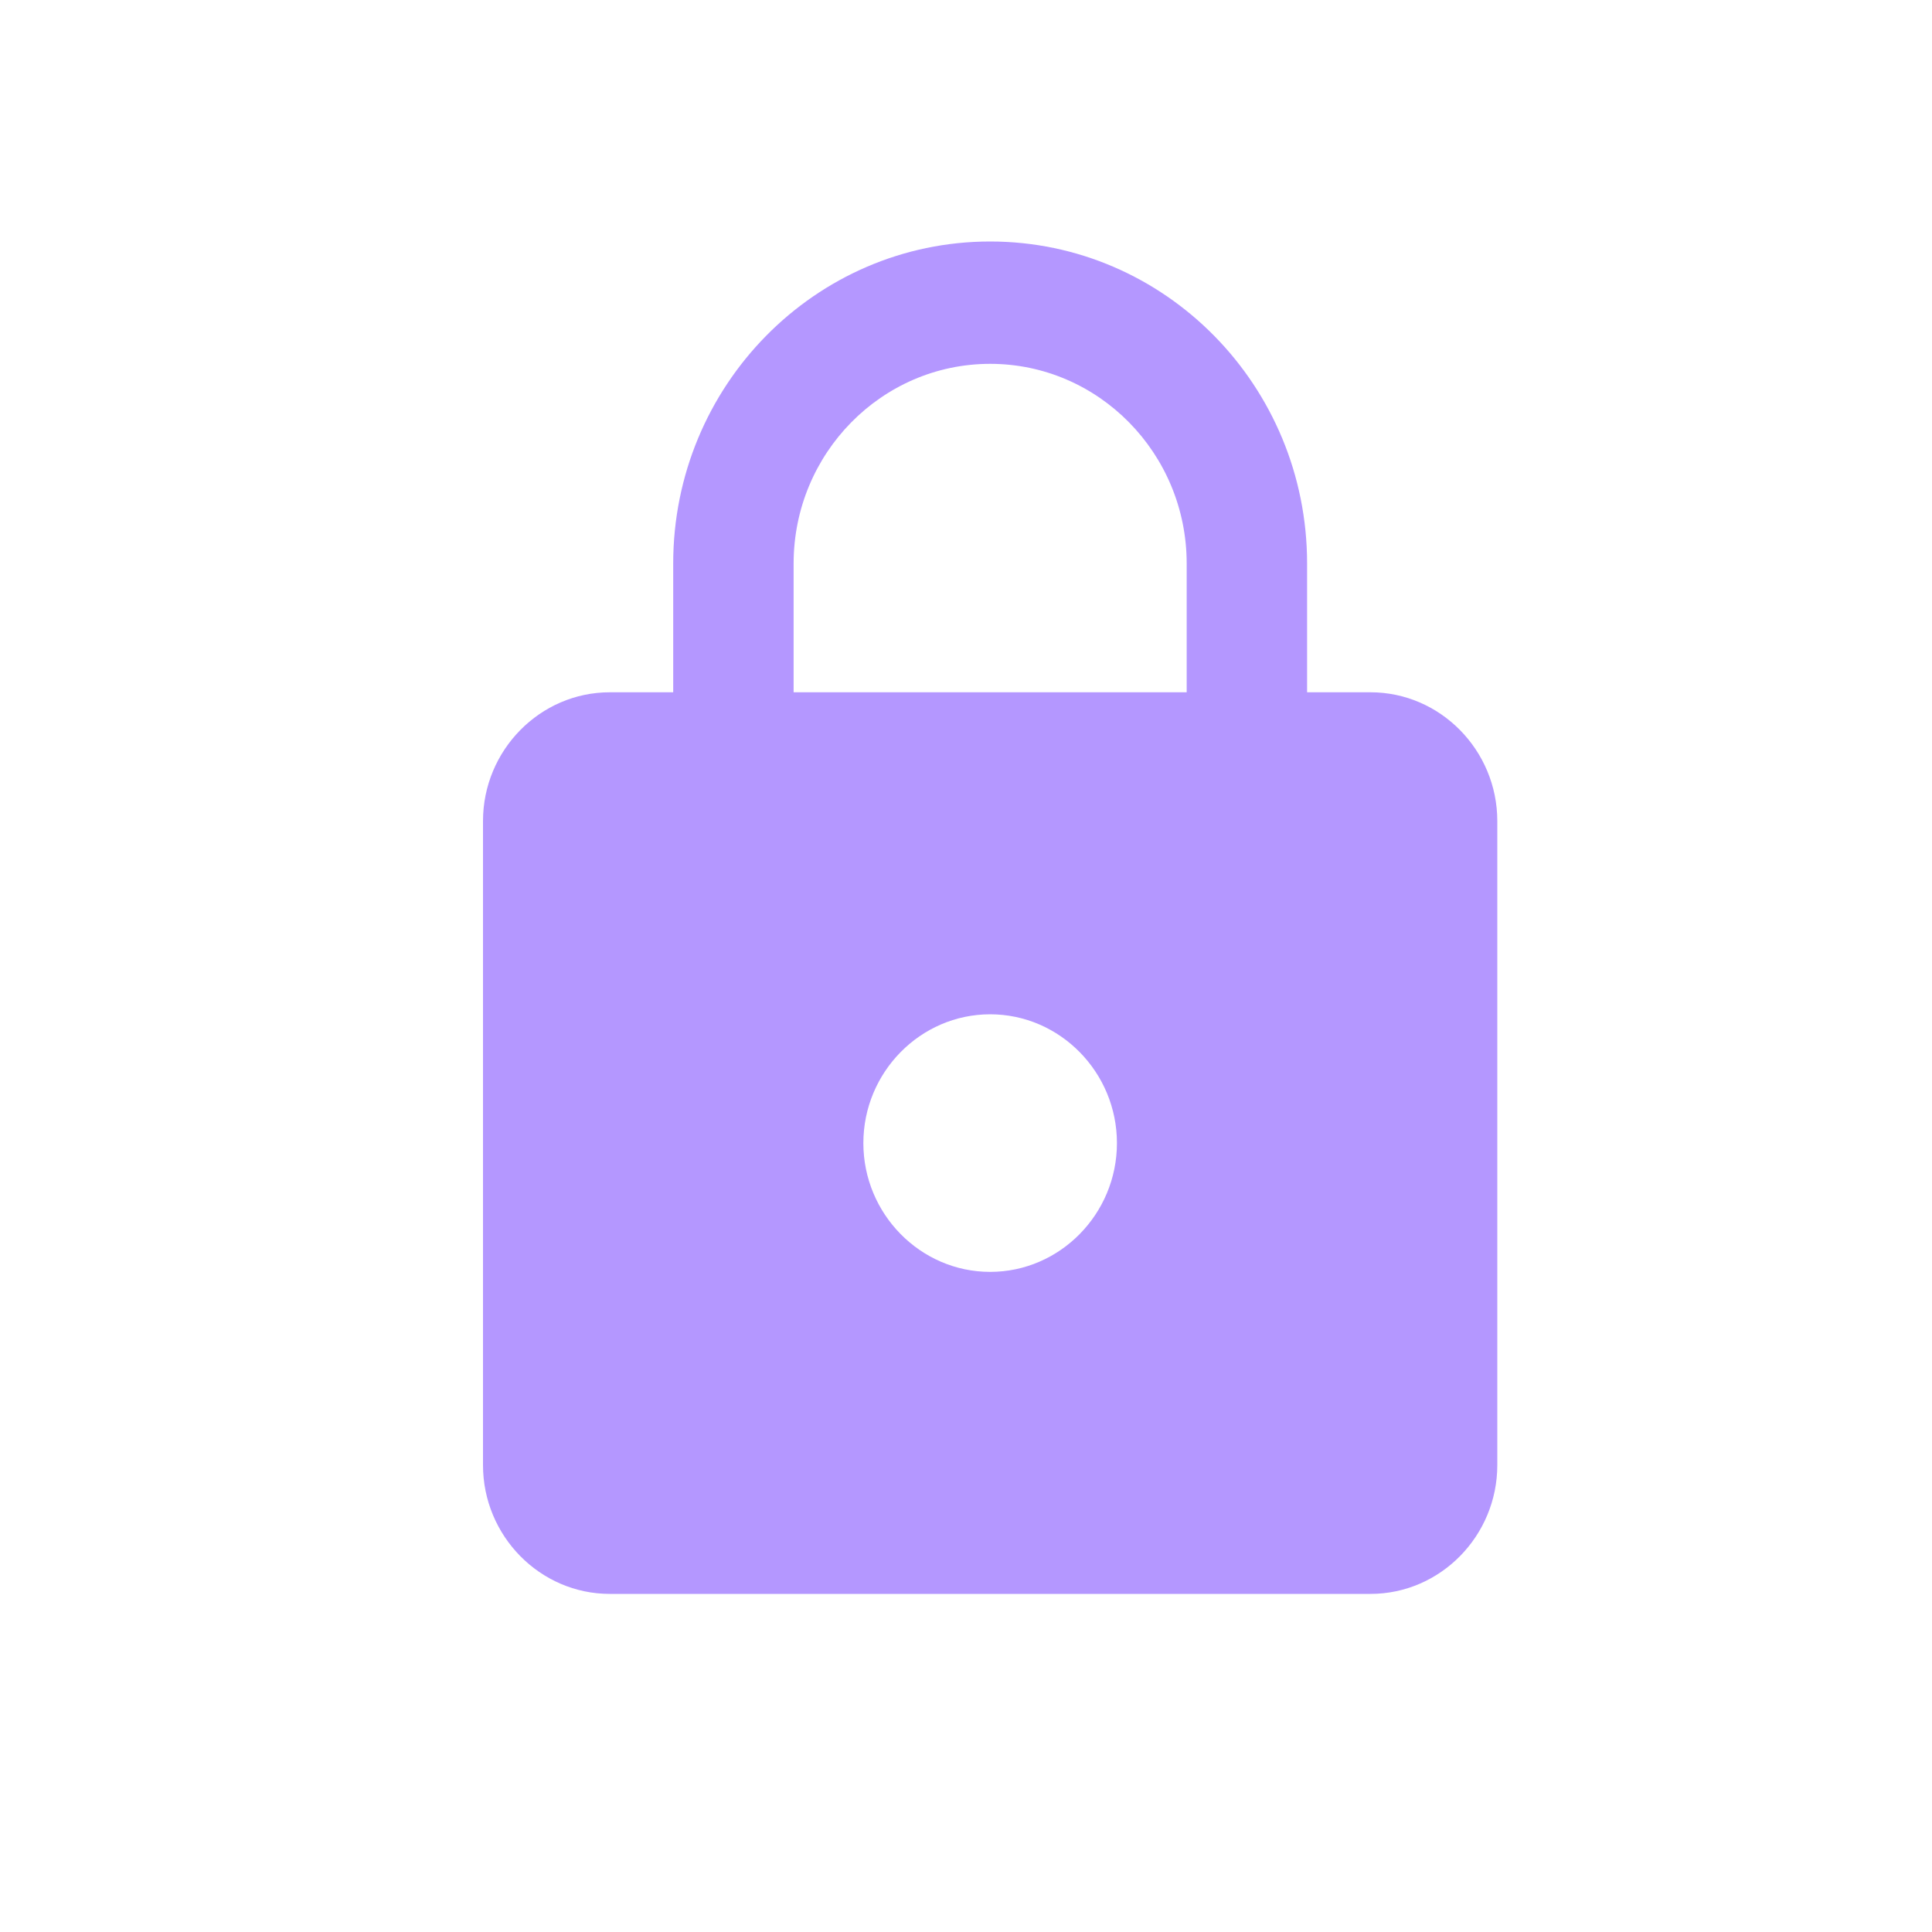 <svg width="40" height="40" viewBox="0 0 40 40" fill="none" xmlns="http://www.w3.org/2000/svg">
<g filter="url(#filter0_b)">
<rect width="40" height="40" rx="8" fill="url(#paint0_linear)" fill-opacity="0.6"/>
</g>
<path d="M28.375 14.333H27.062V11.667C27.062 7.987 24.122 5 20.5 5C16.878 5 13.938 7.987 13.938 11.667V14.333H12.625C11.181 14.333 10 15.533 10 17V30.333C10 31.8 11.181 33 12.625 33H28.375C29.819 33 31 31.8 31 30.333V17C31 15.533 29.819 14.333 28.375 14.333ZM20.5 26.333C19.056 26.333 17.875 25.133 17.875 23.667C17.875 22.2 19.056 21 20.5 21C21.944 21 23.125 22.2 23.125 23.667C23.125 25.133 21.944 26.333 20.5 26.333ZM24.569 14.333H16.431V11.667C16.431 9.387 18.256 7.533 20.5 7.533C22.744 7.533 24.569 9.387 24.569 11.667V14.333Z" fill="#B497FF"/>
<defs>
<filter id="filter0_b" x="-100" y="-100" width="240" height="240" filterUnits="userSpaceOnUse" color-interpolation-filters="sRGB">
<feFlood flood-opacity="0" result="BackgroundImageFix"/>
<feGaussianBlur in="BackgroundImage" stdDeviation="50"/>
<feComposite in2="SourceAlpha" operator="in" result="effect1_backgroundBlur"/>
<feBlend mode="normal" in="SourceGraphic" in2="effect1_backgroundBlur" result="shape"/>
</filter>
<linearGradient id="paint0_linear" x1="0" y1="0" x2="48.033" y2="16.236" gradientUnits="userSpaceOnUse">
<stop stop-color="white" stop-opacity="0.2"/>
<stop offset="1" stop-color="white" stop-opacity="0.2"/>
</linearGradient>
</defs>
</svg>
